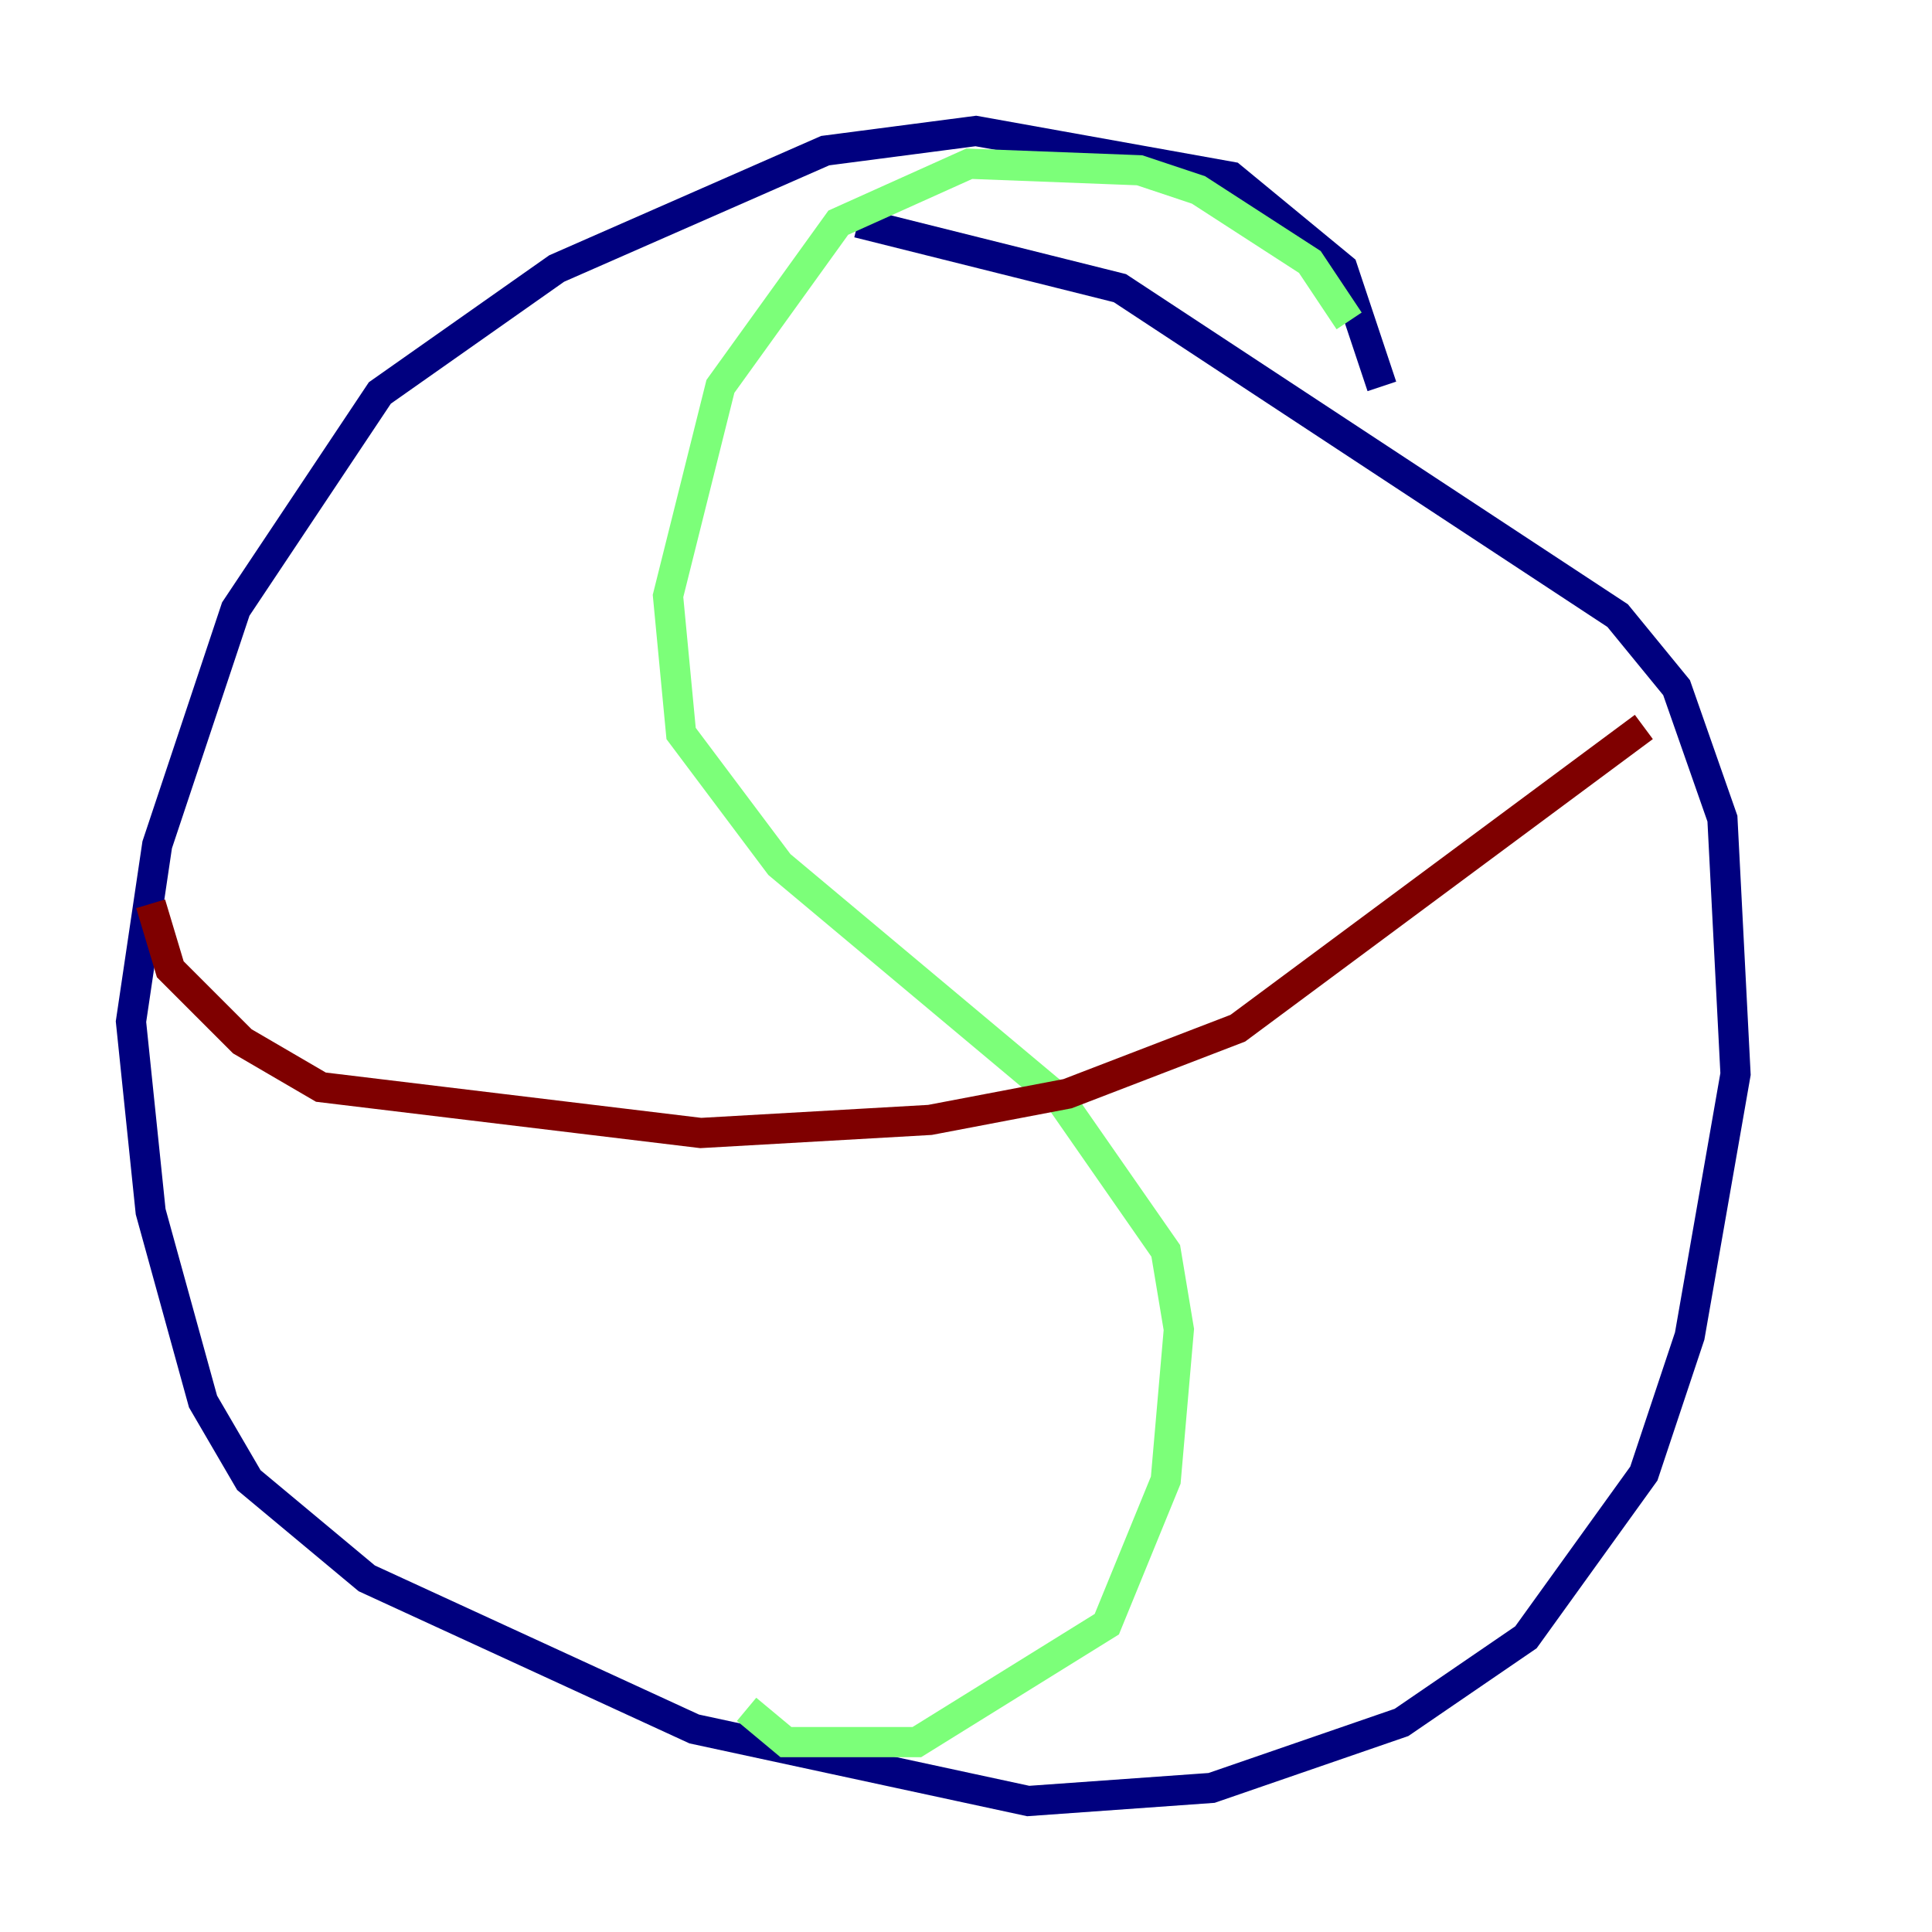 <?xml version="1.0" encoding="utf-8" ?>
<svg baseProfile="tiny" height="128" version="1.2" viewBox="0,0,128,128" width="128" xmlns="http://www.w3.org/2000/svg" xmlns:ev="http://www.w3.org/2001/xml-events" xmlns:xlink="http://www.w3.org/1999/xlink"><defs /><polyline fill="none" points="91.552,25.6 88.949,17.79 81.573,11.715 64.651,8.678 54.671,9.98 36.881,17.79 25.166,26.034 15.62,40.352 10.414,55.973 8.678,67.688 9.98,80.271 13.451,92.854 16.488,98.061 24.298,104.57 45.993,114.549 68.122,119.322 80.271,118.454 92.854,114.115 101.098,108.475 108.909,97.627 111.946,88.515 114.983,71.159 114.115,54.237 111.078,45.559 107.173,40.786 74.197,19.091 56.841,14.752" stroke="#00007f" stroke-width="2" /><polyline fill="none" points="89.383,21.261 86.78,17.356 79.403,12.583 75.498,11.281 64.217,10.848 55.539,14.752 47.729,25.6 44.258,39.485 45.125,48.597 51.634,57.275 70.291,72.895 77.234,82.875 78.102,88.081 77.234,98.061 73.329,107.607 60.746,115.417 52.068,115.417 49.464,113.248" stroke="#7cff79" stroke-width="2" /><polyline fill="none" points="108.909,48.163 82.007,68.122 70.725,72.461 61.614,74.197 46.427,75.064 21.261,72.027 16.054,68.99 11.281,64.217 9.98,59.878" stroke="#7f0000" stroke-width="2" /></svg>